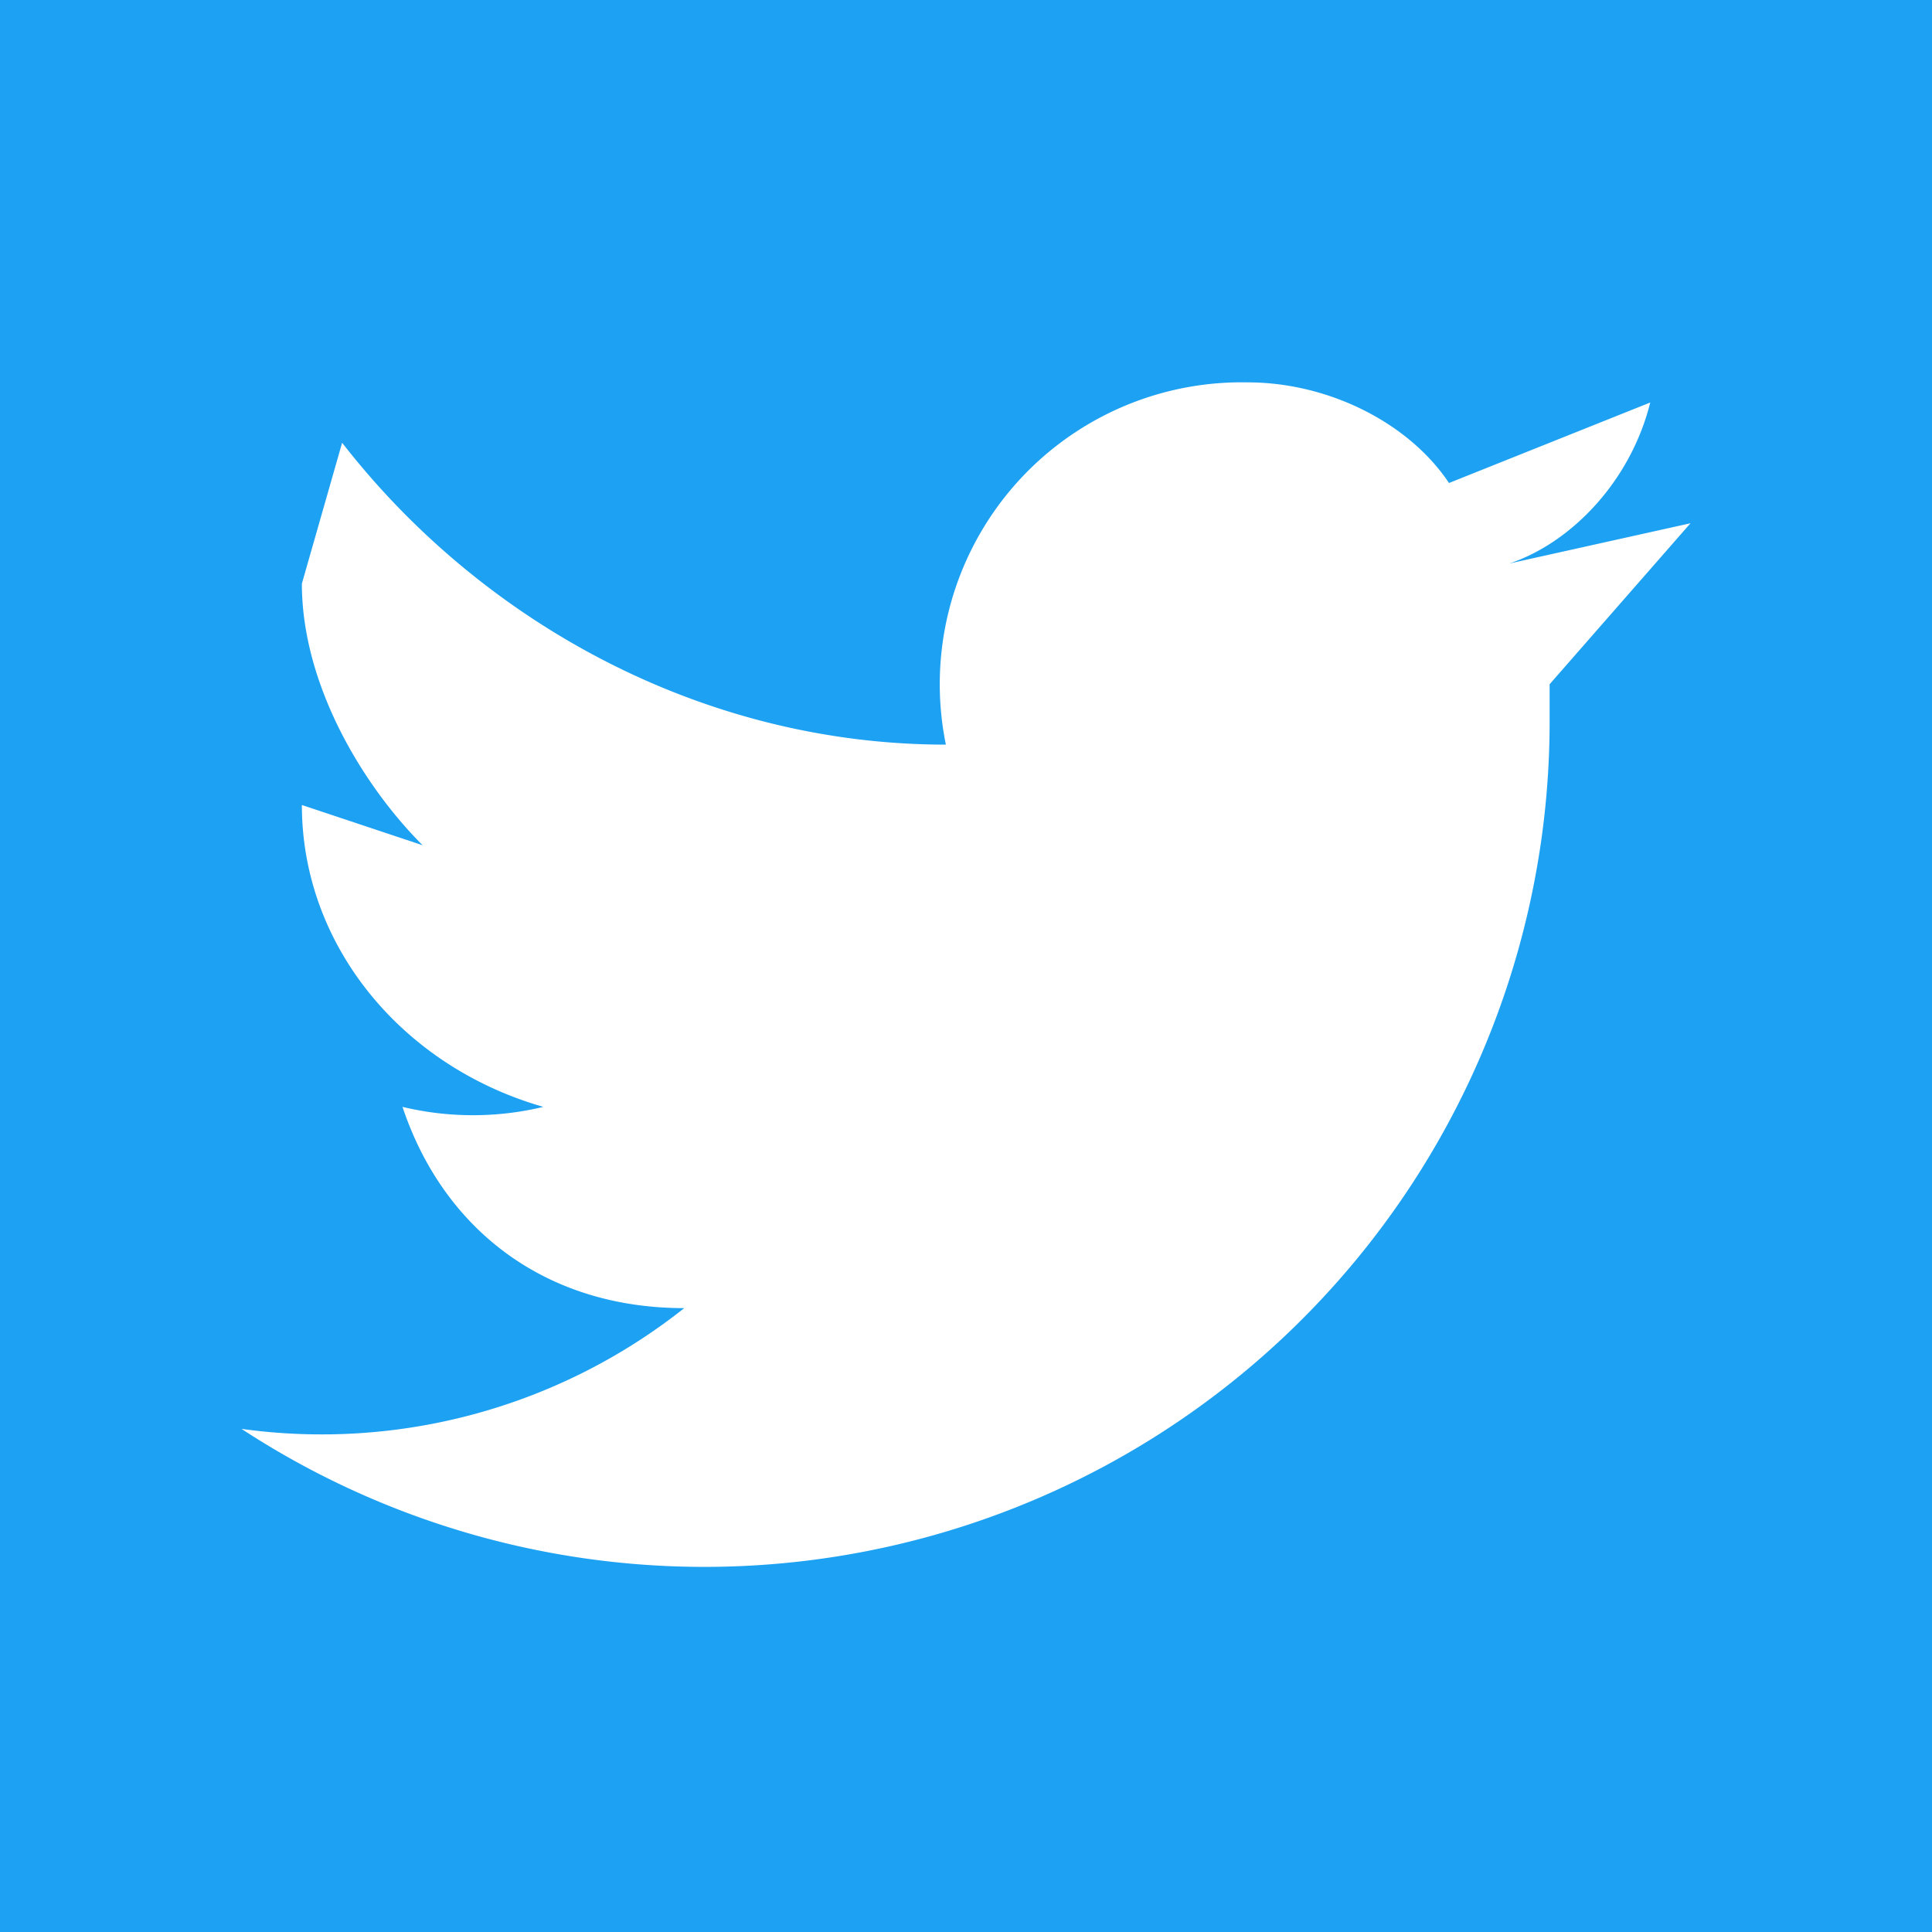 <svg xmlns="http://www.w3.org/2000/svg" viewBox="0 0 96 96">
  <path fill="#1DA1F2" d="M0 0h96v96H0z"/>
  <path fill="#FFF" d="m84 26-9 2c3-1 6-4 7-8l-10 4c-2-3-6-5-10-5a15 15 0 0 0-15 18c-12 0-23-6-30-15l-2 7c0 5 3 10 6 13l-6-2c0 7 5 13 12 15a15 15 0 0 1-7 0c2 6 7 10 14 10a29 29 0 0 1-22 6 42 42 0 0 0 65-35v-2l7-8Z"/>
</svg>

